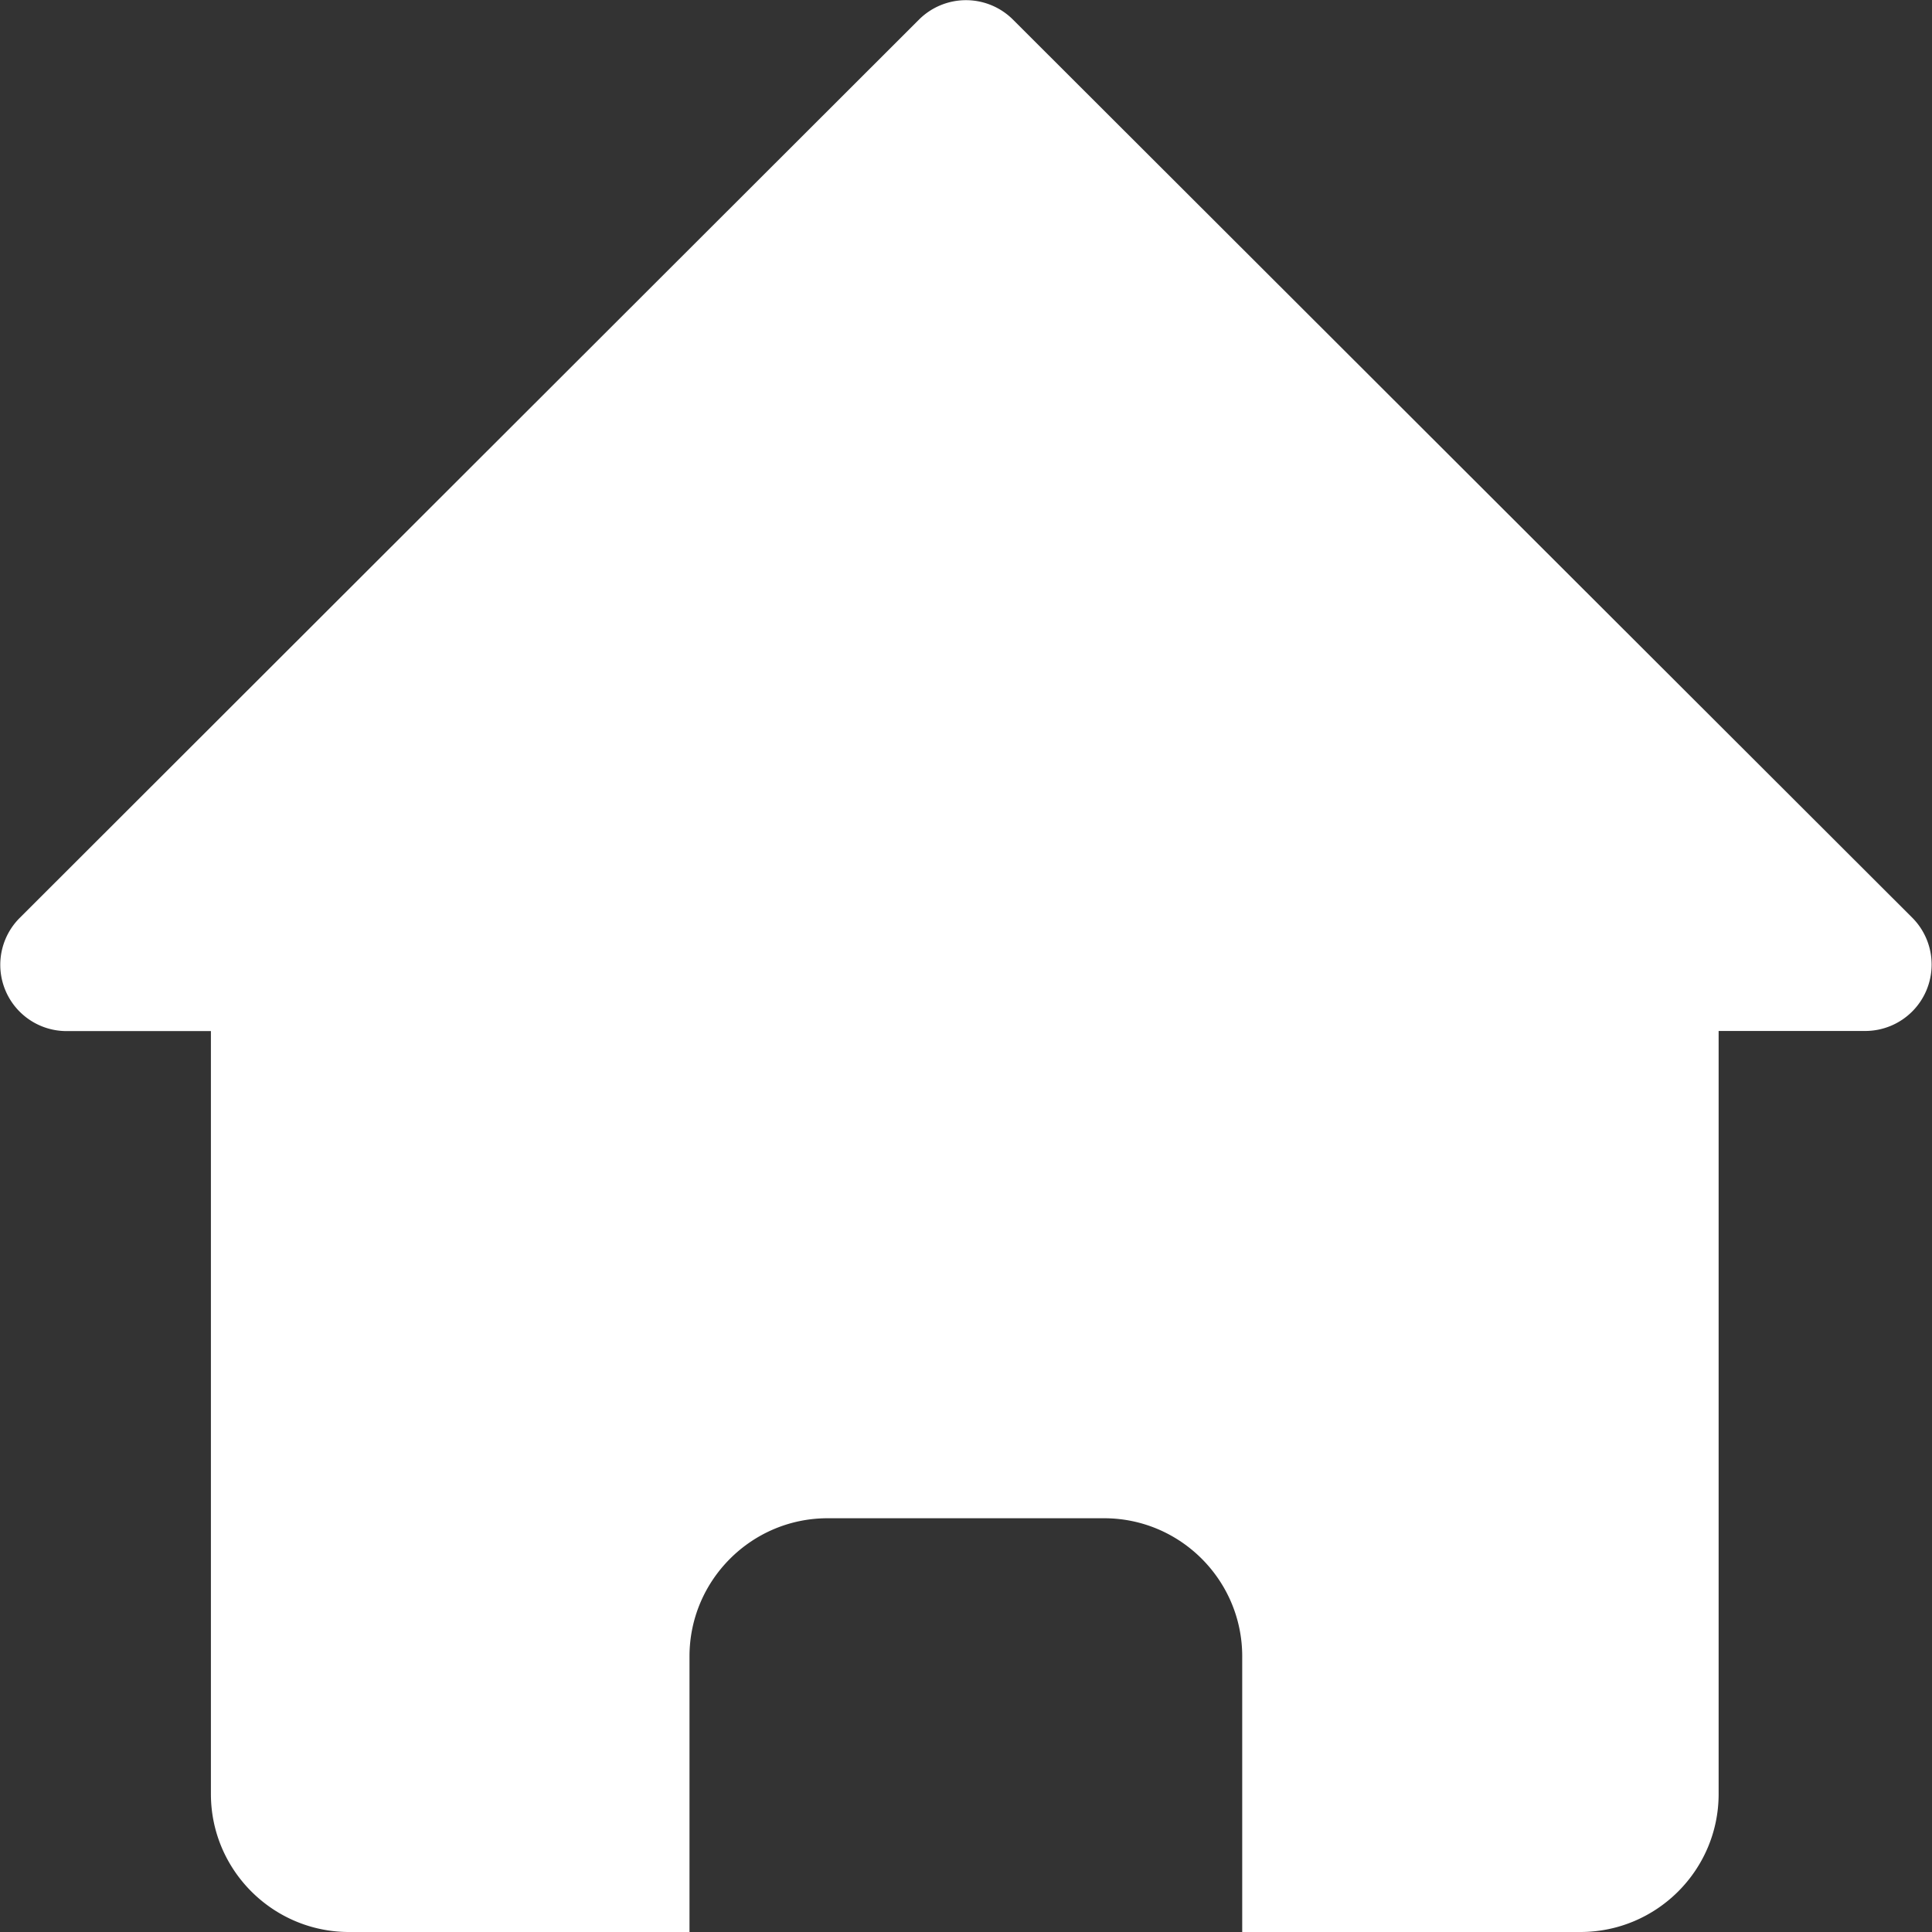 <?xml version="1.0" standalone="no"?><!DOCTYPE svg PUBLIC "-//W3C//DTD SVG 1.1//EN" "http://www.w3.org/Graphics/SVG/1.1/DTD/svg11.dtd"><svg t="1629970690522" class="icon" viewBox="0 0 1024 1024" version="1.1" xmlns="http://www.w3.org/2000/svg" p-id="2907" xmlns:xlink="http://www.w3.org/1999/xlink" width="32" height="32"><rect x="0" y="0" width="1024" height="1024" fill="#333333" stroke="none"/><defs><style type="text/css"></style></defs><path d="M1013.615 486.474L536.88 10.379a35.259 35.259 0 0 0-49.785 0L10.488 486.474a35.131 35.131 0 0 0 24.829 60.024h76.47v404.361c0 40.314 32.828 73.142 73.206 73.142h180.455v-146.092c0-40.314 32.828-73.206 73.206-73.206h146.54c40.378 0 73.206 32.828 73.206 73.206V1024h179.239c40.442 0 73.27-32.828 73.27-73.142v-404.425h77.621a35.195 35.195 0 0 0 25.085-59.96z" fill="#FFFFFF" p-id="2908"></path></svg>